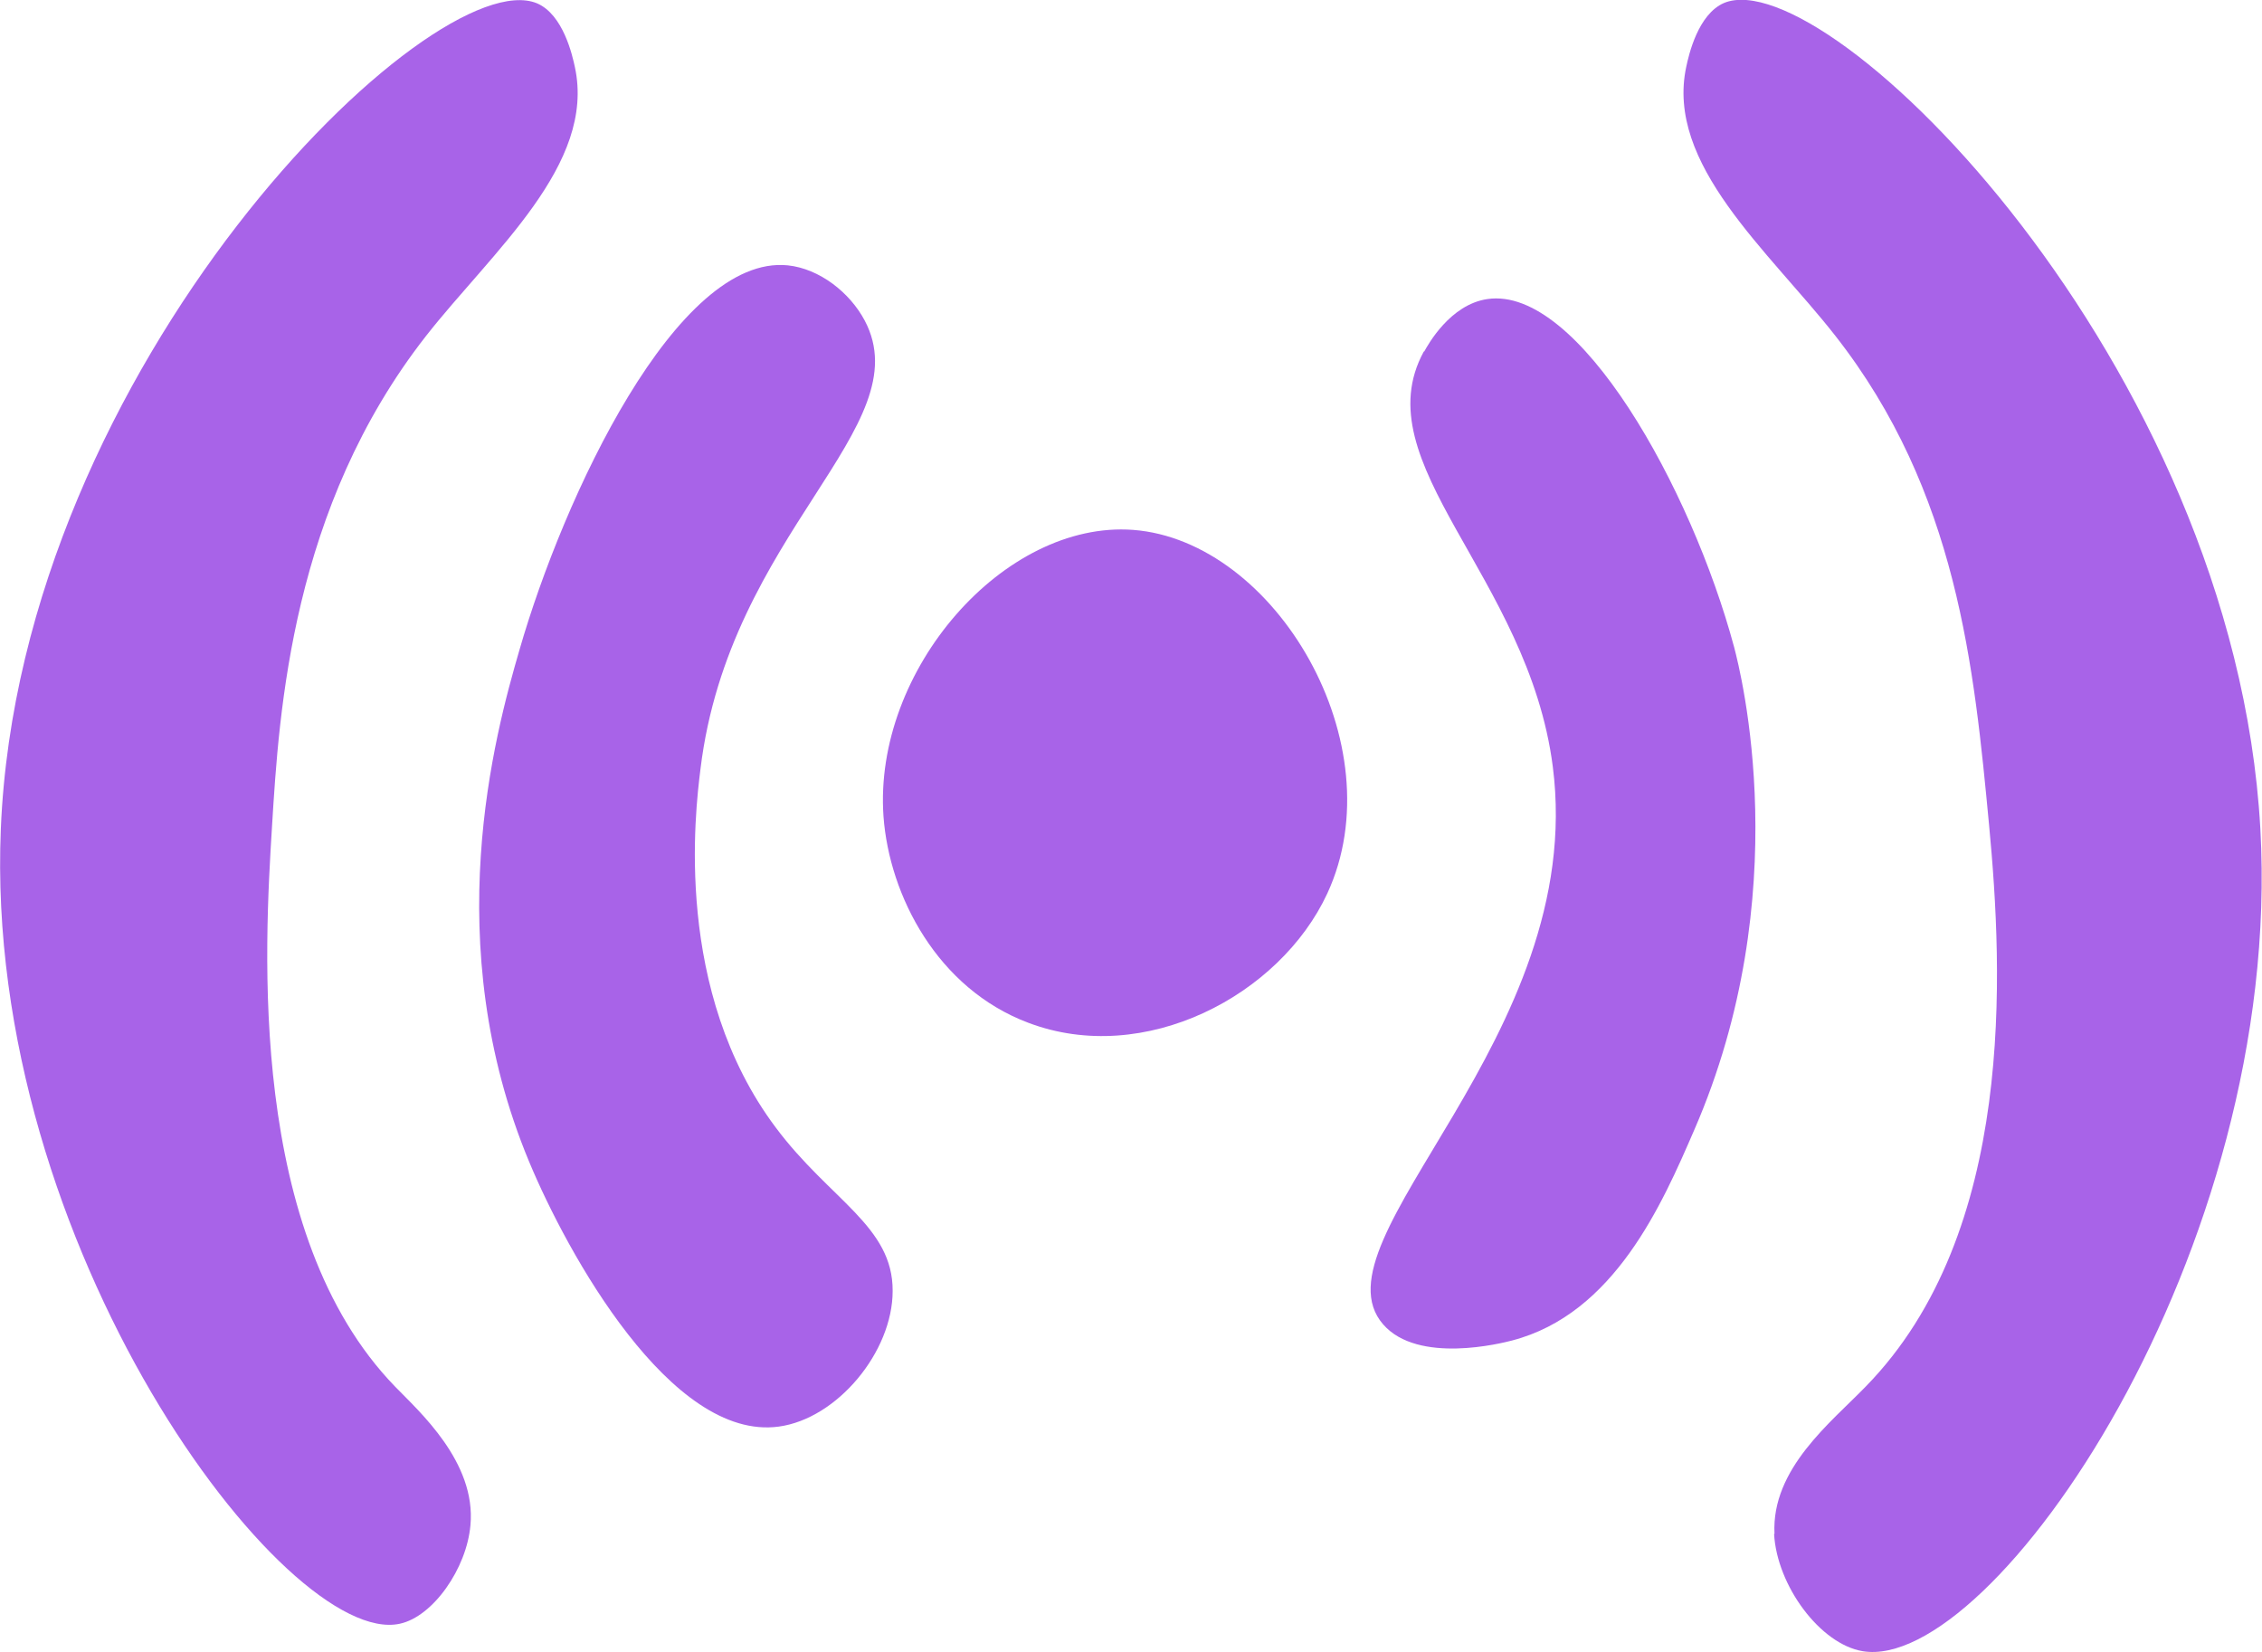 <?xml version="1.0" encoding="UTF-8"?>
<svg id="_Слой_2" data-name="Слой 2" xmlns="http://www.w3.org/2000/svg" viewBox="0 0 54.38 39.72">
  <defs>
    <style>
      .cls-1 {
        fill: #a863e8;
      }
    </style>
  </defs>
  <g id="_Корона" data-name="Корона">
    <path class="cls-1" d="m42.66,36.88c-.08-1.57,1.37-2.69,2.2-3.55,3.61-3.7,3.29-9.99,2.96-13.48-.36-3.8-.76-8.03-3.7-11.78-1.6-2.04-4.09-4.12-3.58-6.47.06-.28.28-1.26.91-1.53,2.48-1.02,12.26,8.63,12.89,19.85.57,10.18-6.45,20.3-9.56,19.78-1.02-.17-2.06-1.57-2.13-2.82Z"/>
    <path class="cls-1" d="m34.23,8.45c-1.47,2.69,2.51,5.4,3.1,9.98.84,6.51-5.85,11.37-4.08,13.41.84.97,2.87.45,3.1.39,2.46-.64,3.61-3.28,4.38-5.06,2.47-5.68,1.12-11,.96-11.61-1.03-3.83-3.74-8.69-5.93-8.37-.9.13-1.43,1.1-1.52,1.26Z"/>
    <path class="cls-1" d="m24.72,24.59c2.79,1.06,6.05-.65,7.19-3.11,1.65-3.57-1.24-8.48-4.67-8.74-3.1-.23-6.25,3.37-6,6.89.14,1.91,1.3,4.14,3.48,4.96Z"/>
    <path class="cls-1" d="m20.79,7.71c1.35,2.56-3.26,5.09-3.95,10.78-.13,1.04-.65,5.34,1.81,8.62,1.3,1.74,2.82,2.37,2.81,3.93,0,1.46-1.33,3.07-2.74,3.26-2.59.35-5.08-4.16-6-6.37-2.19-5.26-.83-10.25-.23-12.31,1.06-3.68,3.78-9.51,6.45-9.24.76.08,1.49.65,1.85,1.33Z"/>
    <path class="cls-1" d="m11.31,36.67c.14-1.52-1.24-2.74-1.81-3.33-3.56-3.67-3.14-10.57-2.96-13.48.17-2.77.47-7.65,3.7-11.78,1.6-2.04,4.09-4.12,3.58-6.47-.06-.28-.28-1.26-.91-1.53C10.41-.96.48,8.75.02,19.93c-.42,10.04,6.86,19.7,9.59,19.11.8-.17,1.61-1.33,1.7-2.37Z"/>
  </g>
</svg>